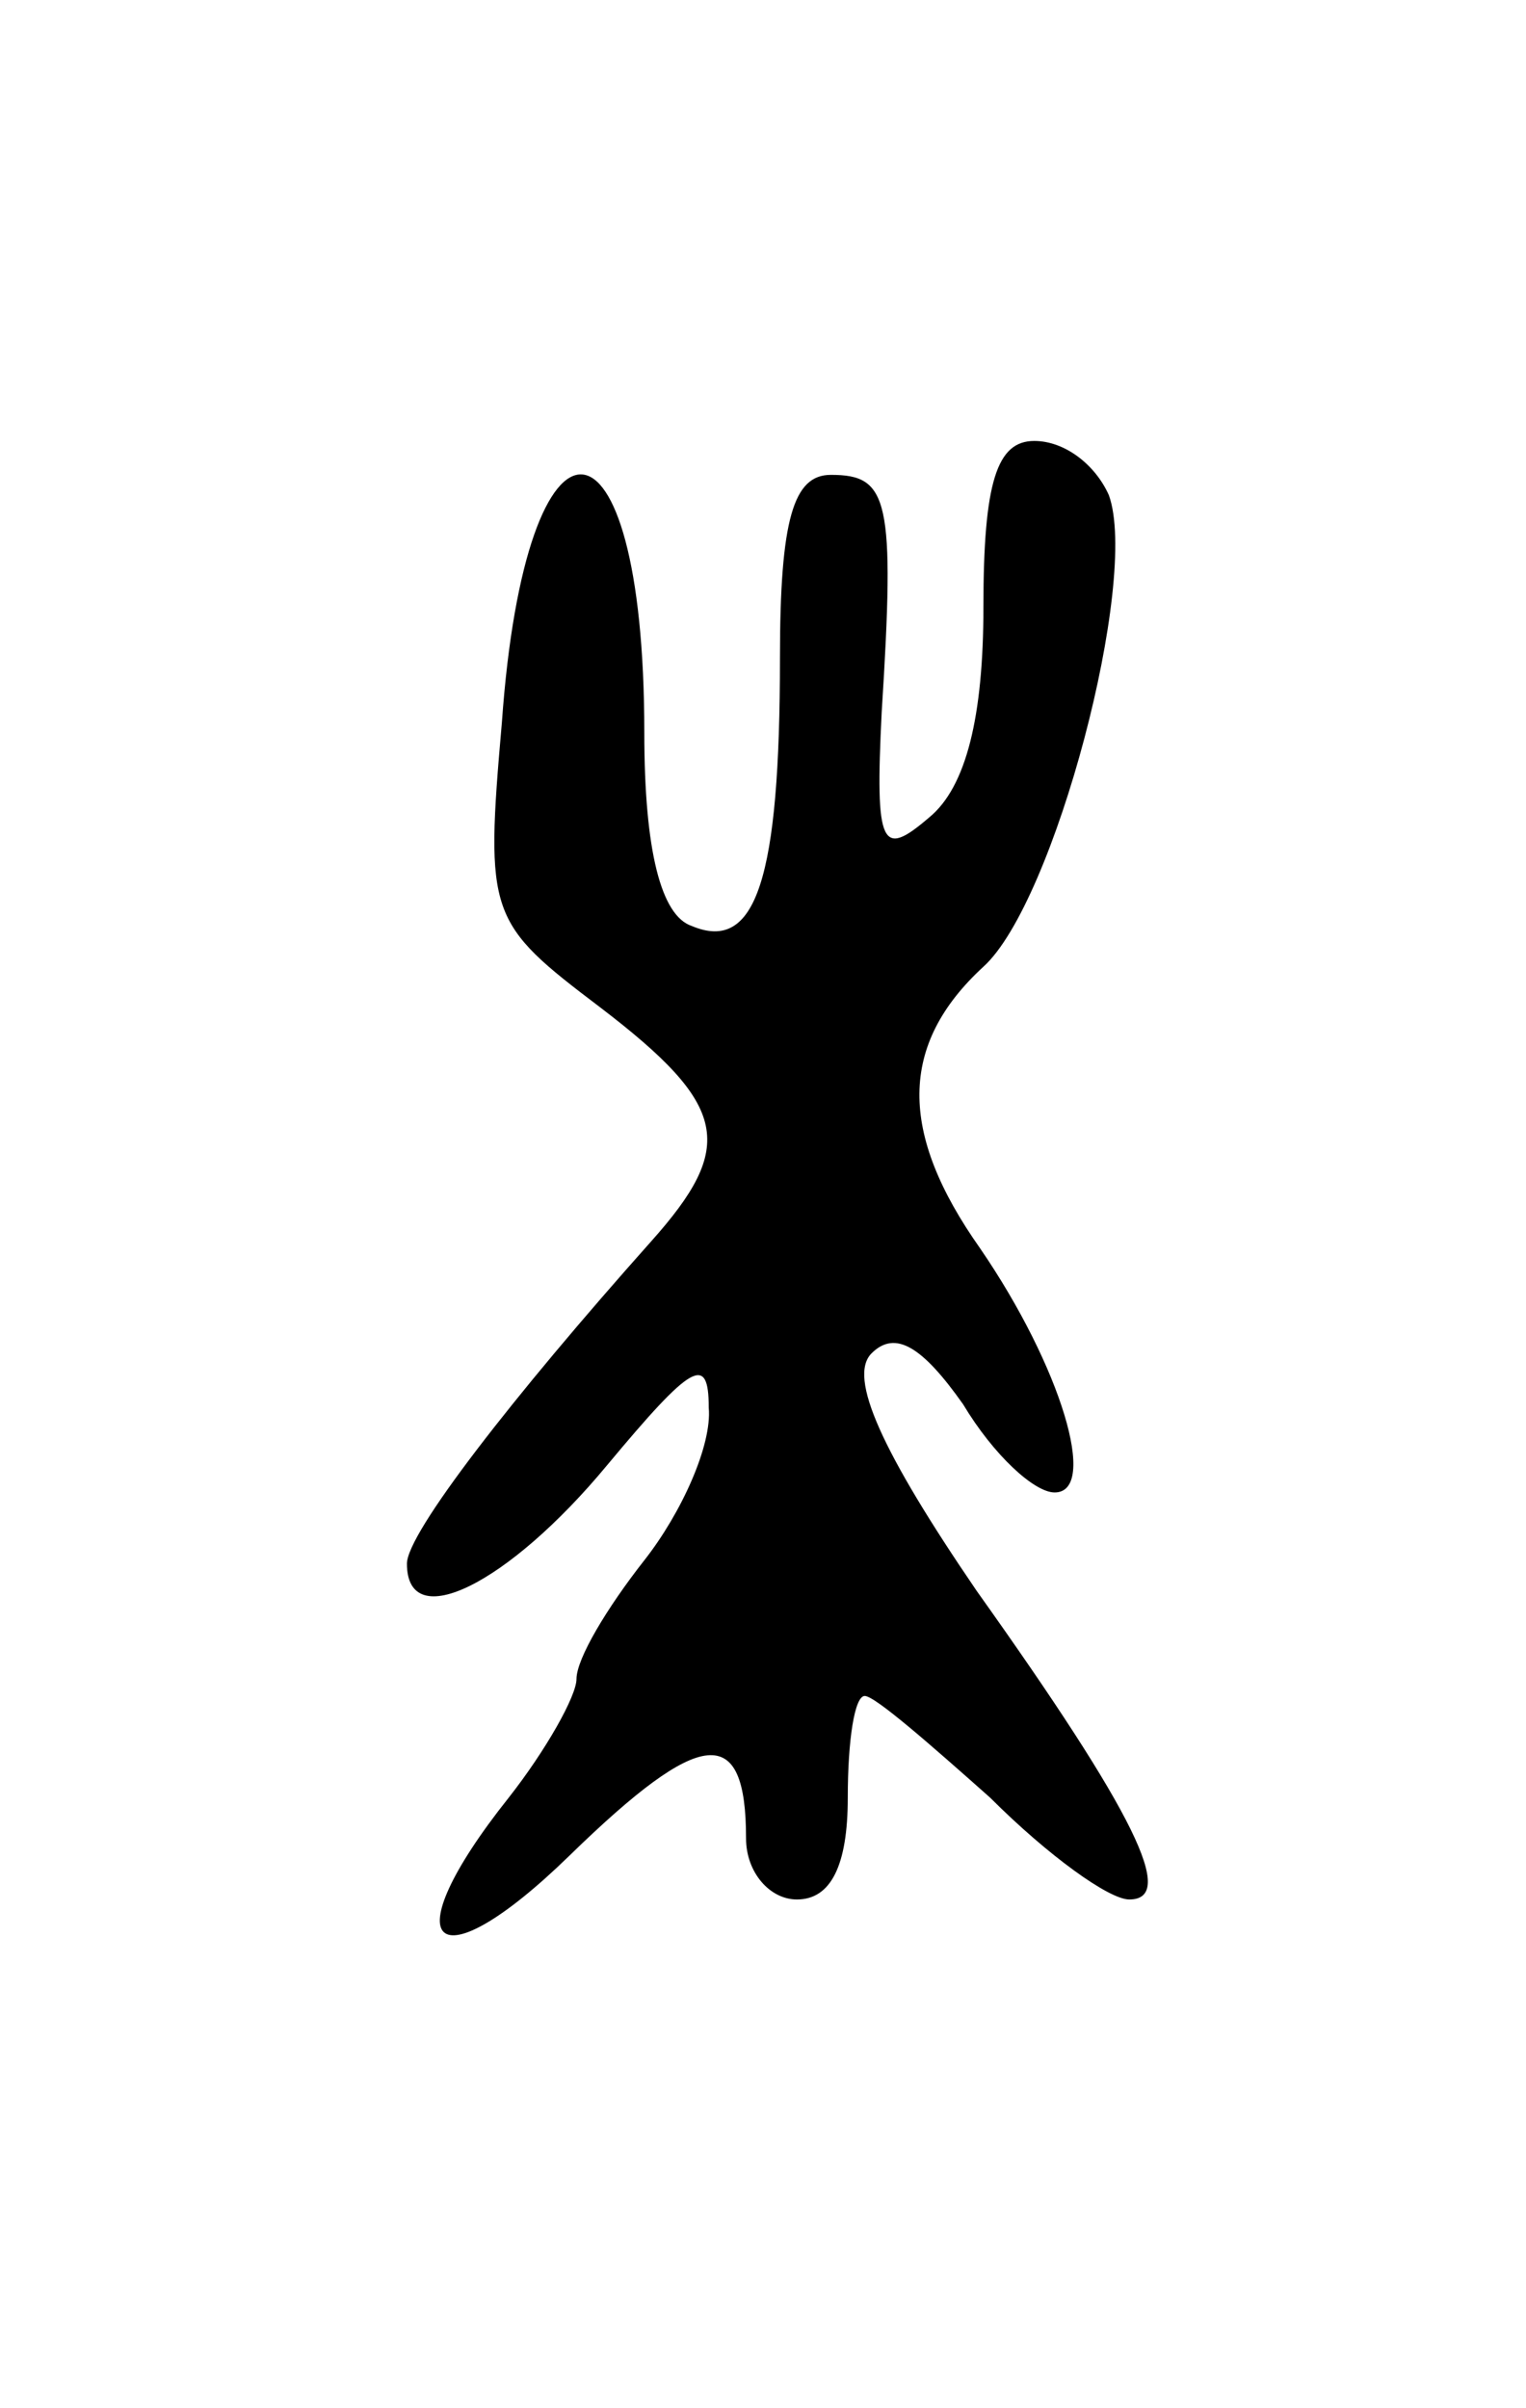 <svg version="1.0" xmlns="http://www.w3.org/2000/svg"
 width="45pt" height="71pt" viewBox="0 0 45 71"
 preserveAspectRatio="xMidYMid meet">
<g transform="translate(0,71) scale(0.1,-0.1)"
fill="#000000" stroke="none">
<path d="M290 531 c0 -32 -5 -53 -16 -62 -14 -12 -16 -9 -14 31 4 63 2 70 -15
70 -11 0 -15 -13 -15 -54 0 -65 -7 -87 -26 -79 -9 3 -14 22 -14 57 0 100 -35
102 -42 3 -5 -57 -4 -59 29 -84 38 -29 40 -41 15 -69 -41 -46 -72 -86 -72 -95
0 -21 30 -6 59 29 25 30 30 33 30 17 1 -11 -8 -31 -19 -45 -11 -14 -20 -29
-20 -35 0 -5 -9 -21 -20 -35 -35 -44 -22 -56 18 -17 39 38 52 39 52 5 0 -10 7
-18 15 -18 10 0 15 10 15 30 0 17 2 30 5 30 3 0 19 -14 37 -30 17 -17 35 -30
41 -30 14 0 2 25 -45 91 -28 41 -38 63 -31 70 7 7 15 2 27 -15 9 -15 21 -26
27 -26 13 0 2 37 -22 72 -24 34 -24 60 1 83 21 19 46 114 37 139 -4 9 -13 16
-22 16 -11 0 -15 -12 -15 -49z"/>
</g>
</svg>
